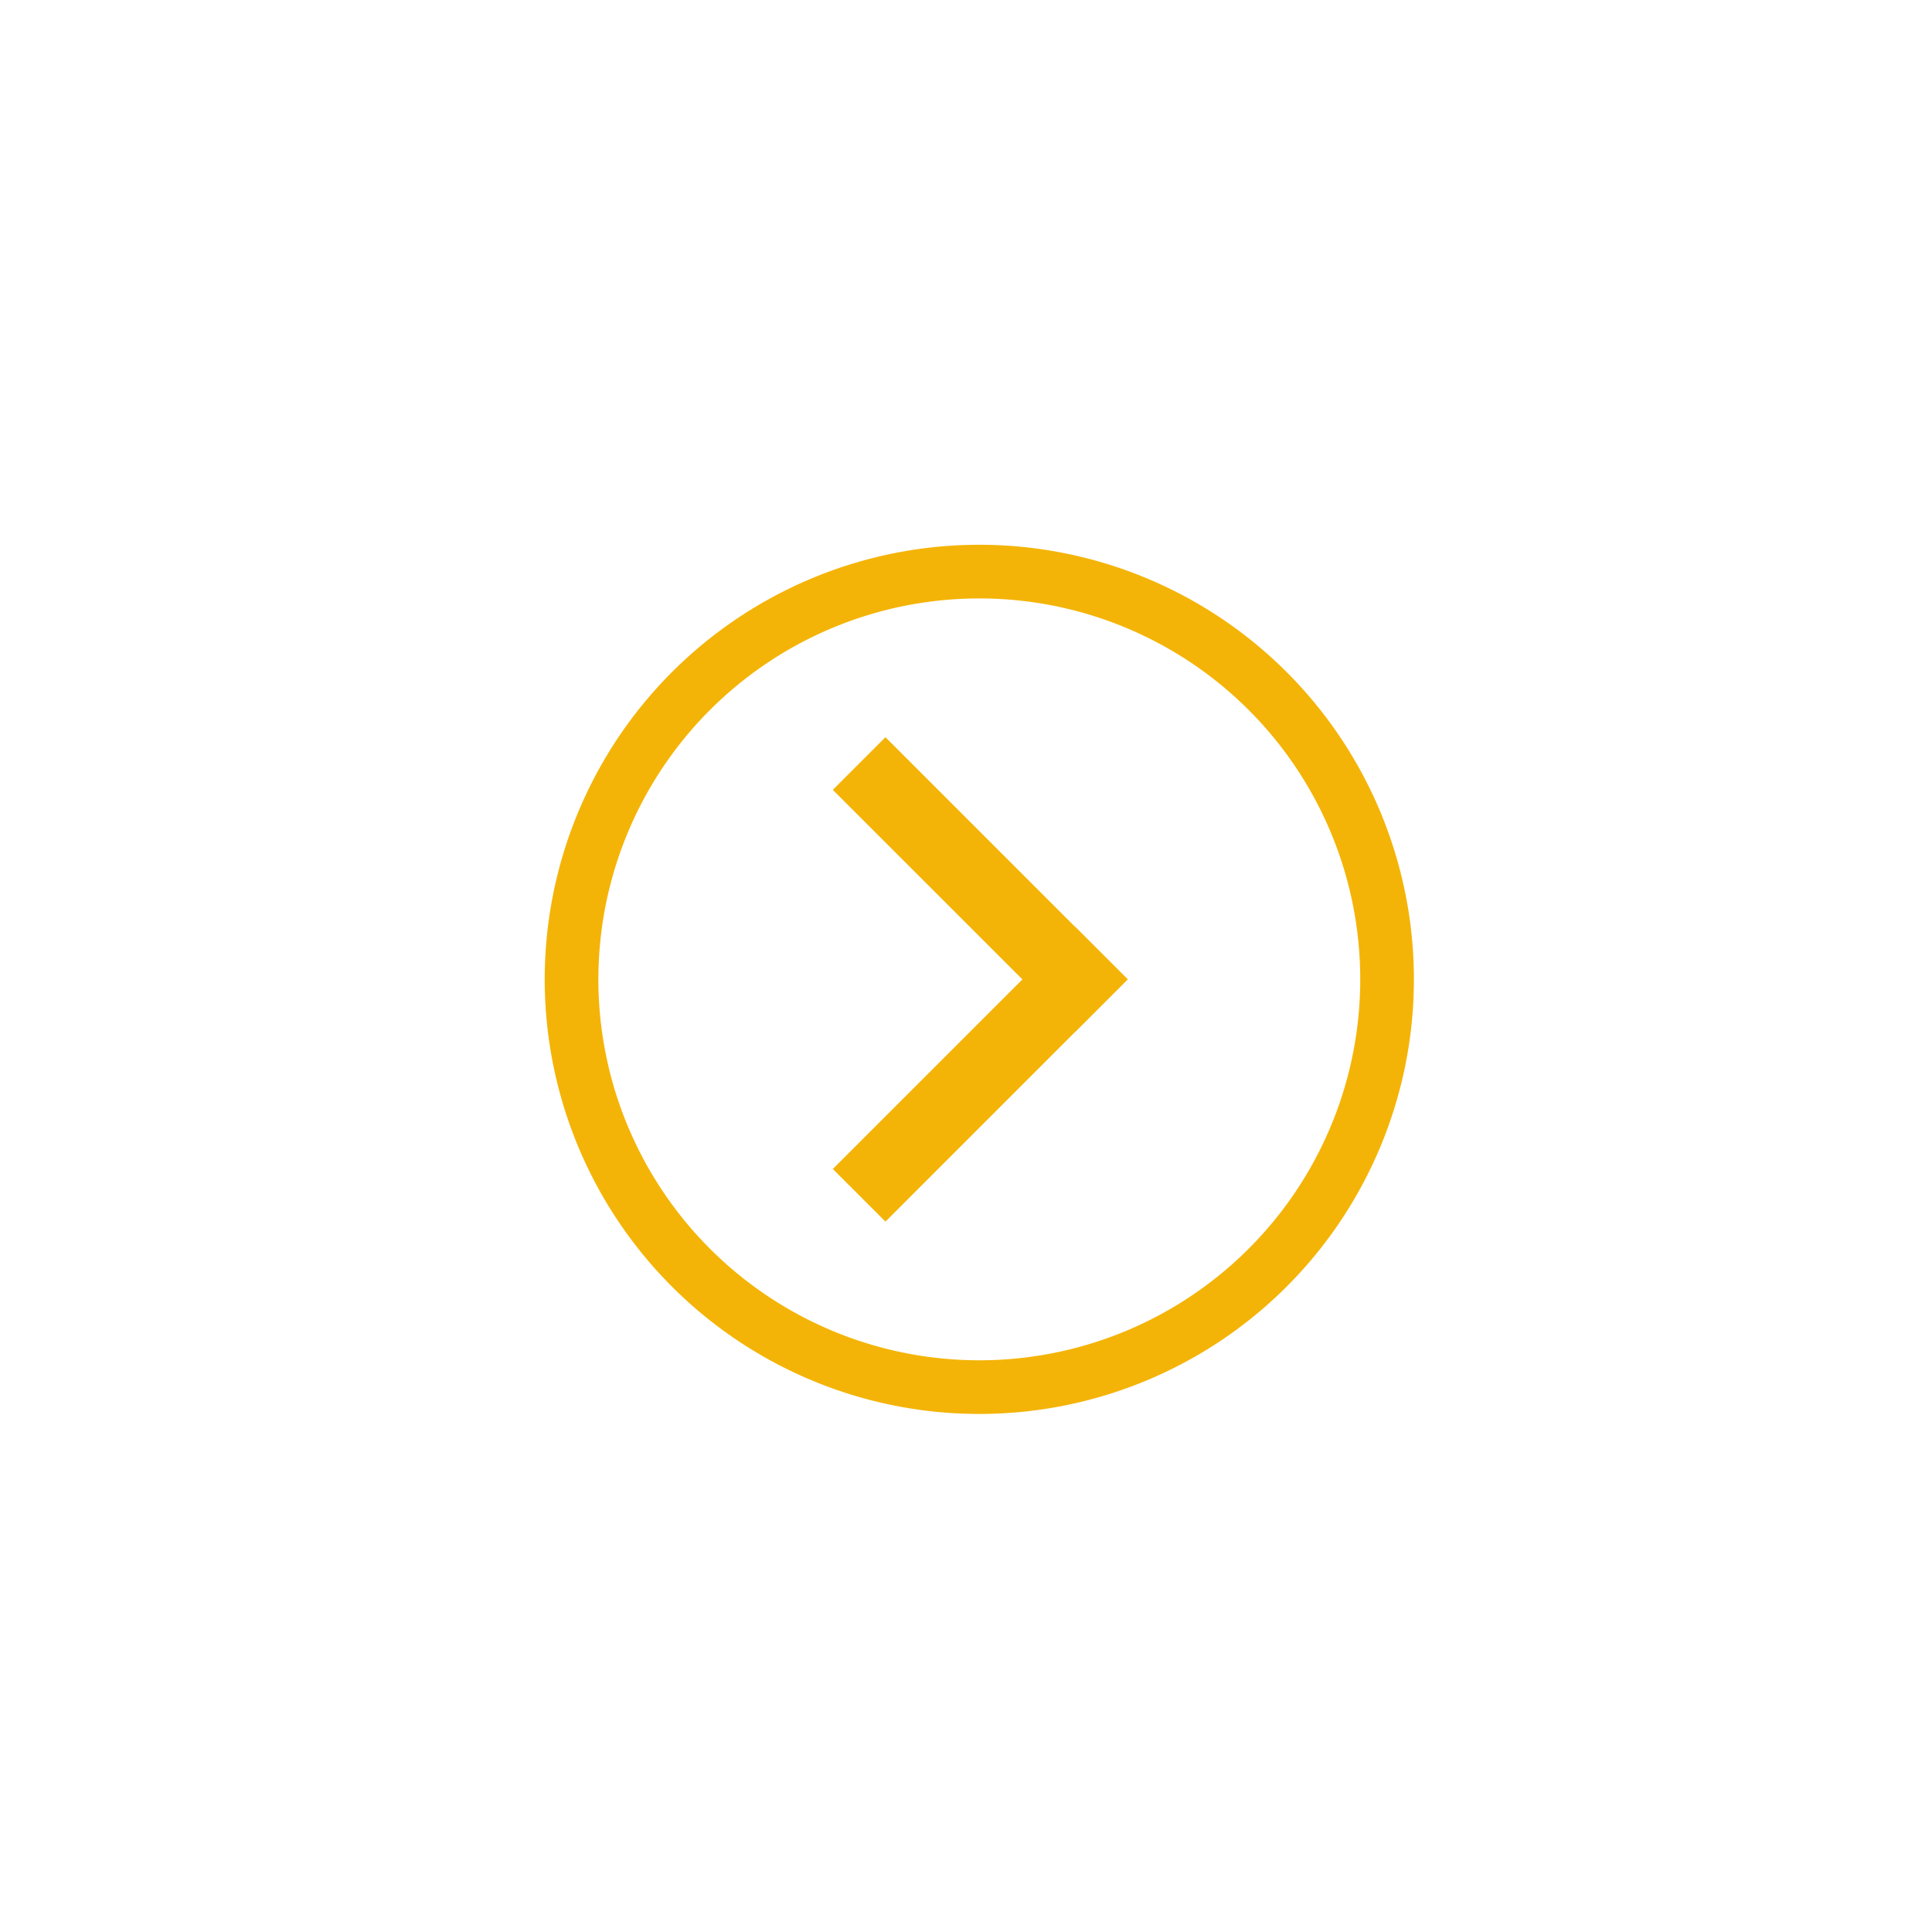 <svg xmlns="http://www.w3.org/2000/svg" width="36" height="36" viewBox="0 0 36 36"><g><g><path fill="#f4b407" d="M16.499 13.737l4.514 4.513-.981.98-4.514-4.512z"/></g><g><path fill="#f4b407" d="M15.518 21.782l4.514-4.513.98.98-4.513 4.514z"/></g><g><path fill="none" stroke="#f4b407" stroke-miterlimit="20" d="M18.25 10.651a7.597 7.597 0 0 1 7.596 7.598 7.598 7.598 0 1 1-7.596-7.598z"/></g></g></svg>